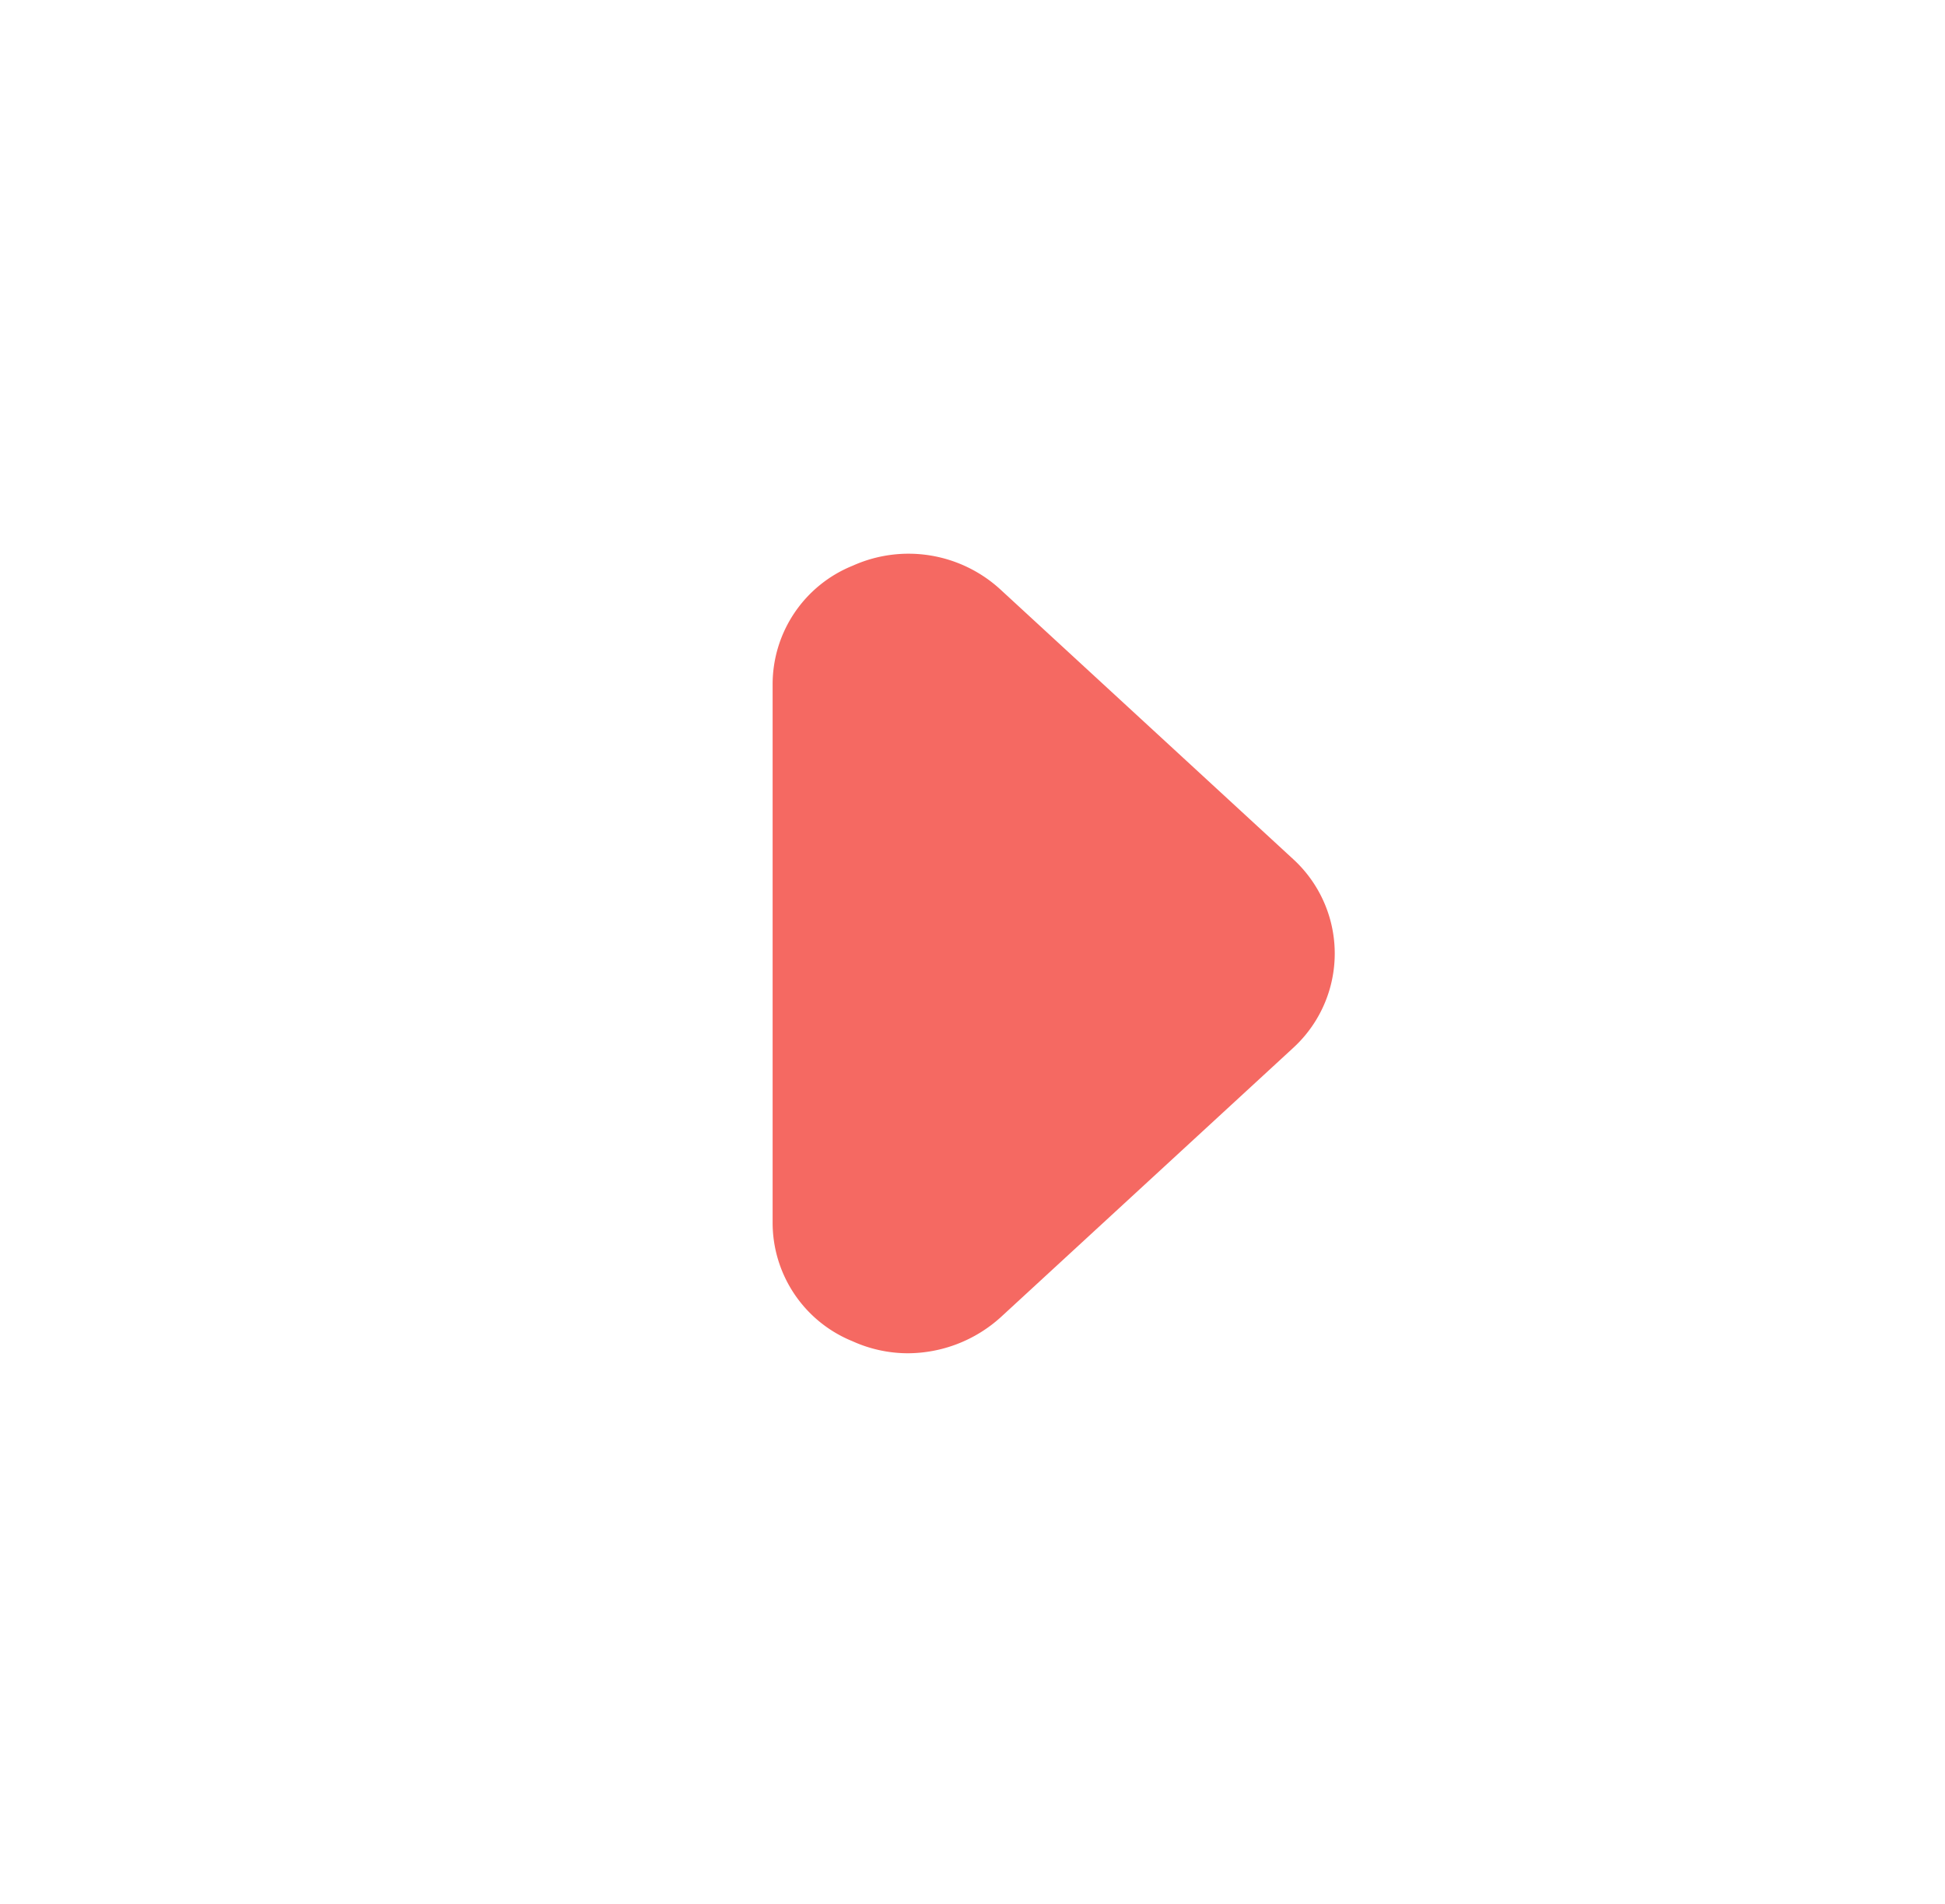 <svg xmlns="http://www.w3.org/2000/svg" width="47" height="46" viewBox="0 0 47 46"><defs><style>.a,.b{fill:#f56962;}.a{opacity:0;}</style></defs><g transform="translate(0.158 -0.323)"><g transform="translate(0 0)"><rect class="a" width="47" height="46" transform="translate(-0.158 0.323)"/><path class="b" d="M15,7.869a3.284,3.284,0,0,0-3.574-.58A3.091,3.091,0,0,0,9.49,10.149v13.02a3.091,3.091,0,0,0,1.932,2.859,3.245,3.245,0,0,0,1.333.29A3.361,3.361,0,0,0,15,25.449l7.07-6.51a3.091,3.091,0,0,0,0-4.559Z" transform="translate(9.022 6.702)"/></g></g></svg>
